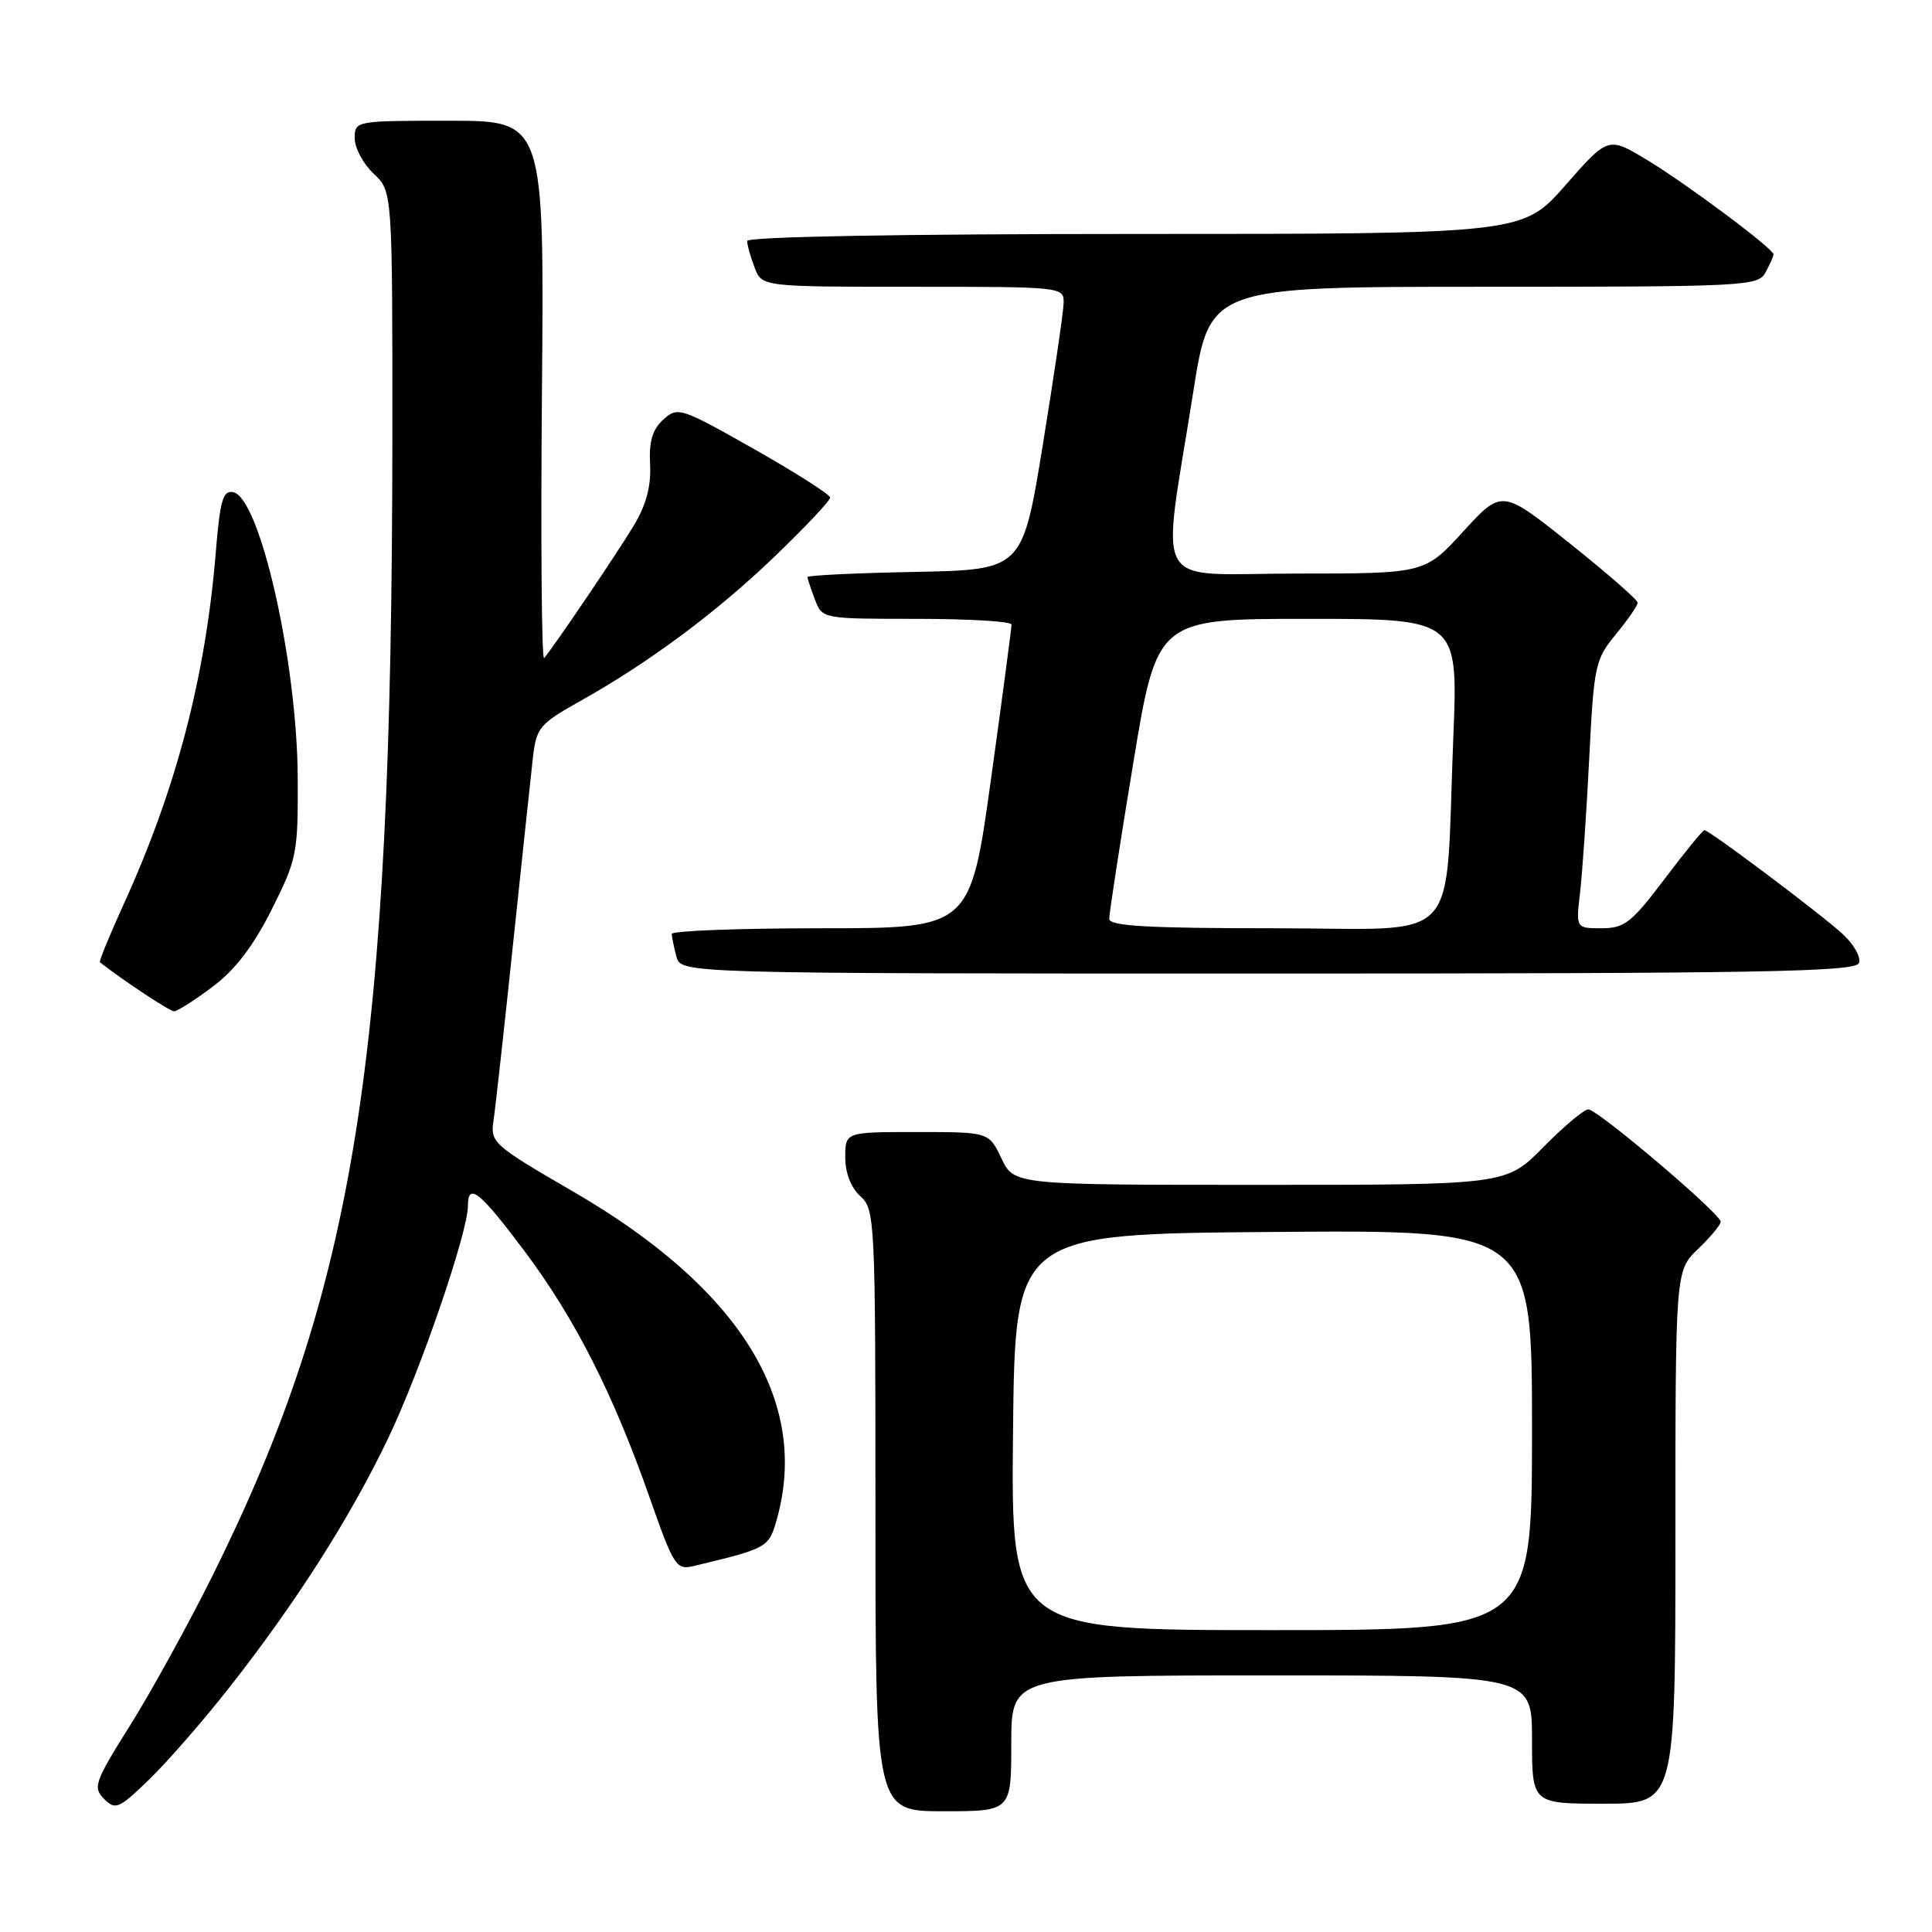 <?xml version="1.0" encoding="UTF-8" standalone="no"?>
<!DOCTYPE svg PUBLIC "-//W3C//DTD SVG 1.1//EN" "http://www.w3.org/Graphics/SVG/1.1/DTD/svg11.dtd" >
<svg xmlns="http://www.w3.org/2000/svg" xmlns:xlink="http://www.w3.org/1999/xlink" version="1.1" viewBox="0 0 256 256">
 <g >
 <path fill="currentColor"
d=" M 30.47 223.50 C 39.31 212.23 46.47 200.98 51.48 190.48 C 55.73 181.58 62.00 163.28 62.00 159.79 C 62.00 156.61 63.56 157.85 69.48 165.75 C 76.18 174.70 81.22 184.61 86.06 198.38 C 89.32 207.65 89.59 208.07 91.99 207.49 C 101.75 205.15 101.89 205.07 102.96 201.22 C 107.29 185.61 98.02 170.71 76.02 157.93 C 65.34 151.74 64.96 151.39 65.39 148.50 C 65.64 146.85 66.81 136.28 67.99 125.00 C 69.18 113.72 70.36 102.62 70.62 100.32 C 71.07 96.43 71.51 95.91 76.80 92.94 C 86.01 87.79 94.99 81.11 102.75 73.64 C 106.74 69.80 110.00 66.34 110.00 65.94 C 110.00 65.54 105.47 62.65 99.93 59.51 C 90.18 53.99 89.80 53.87 87.90 55.59 C 86.45 56.90 85.98 58.48 86.14 61.53 C 86.29 64.40 85.63 66.89 84.01 69.59 C 81.83 73.23 73.44 85.62 72.10 87.20 C 71.77 87.59 71.64 71.72 71.81 51.95 C 72.12 16.00 72.12 16.00 59.56 16.00 C 47.08 16.00 47.00 16.01 47.00 18.33 C 47.00 19.60 48.13 21.71 49.50 23.00 C 52.00 25.35 52.00 25.35 51.99 57.92 C 51.95 140.20 47.11 170.73 28.05 209.01 C 24.89 215.34 20.03 224.17 17.24 228.62 C 12.53 236.12 12.28 236.85 13.79 238.36 C 15.30 239.88 15.75 239.68 19.81 235.75 C 22.22 233.41 27.02 227.90 30.47 223.50 Z  M 134.00 231.00 C 134.00 222.00 134.00 222.00 168.50 222.00 C 203.00 222.00 203.00 222.00 203.00 230.50 C 203.00 239.00 203.00 239.00 212.50 239.00 C 222.00 239.00 222.00 239.00 222.00 203.69 C 222.00 168.37 222.00 168.37 225.00 165.50 C 226.65 163.92 228.00 162.29 228.00 161.89 C 228.00 160.83 211.71 147.01 210.46 147.00 C 209.89 147.00 207.21 149.25 204.50 152.00 C 199.58 157.00 199.58 157.00 166.97 157.00 C 134.37 157.00 134.37 157.00 132.70 153.50 C 131.03 150.00 131.03 150.00 121.52 150.00 C 112.00 150.00 112.00 150.00 112.00 153.35 C 112.00 155.42 112.76 157.38 114.00 158.50 C 115.94 160.25 116.00 161.58 116.00 200.15 C 116.00 240.00 116.00 240.00 125.00 240.00 C 134.00 240.00 134.00 240.00 134.00 231.00 Z  M 28.17 130.75 C 31.18 128.49 33.57 125.36 36.00 120.52 C 39.35 113.84 39.50 113.10 39.45 103.02 C 39.37 87.68 34.43 65.87 30.88 65.21 C 29.54 64.96 29.15 66.32 28.59 73.20 C 27.24 89.69 23.35 104.54 16.39 119.81 C 14.51 123.94 13.09 127.40 13.24 127.51 C 16.55 130.08 22.49 134.00 23.07 134.00 C 23.50 134.00 25.79 132.54 28.17 130.75 Z  M 246.32 127.61 C 246.61 126.85 245.65 125.12 244.17 123.77 C 241.28 121.11 226.49 110.00 225.84 110.00 C 225.63 110.00 223.24 112.92 220.54 116.50 C 216.18 122.27 215.24 123.00 212.22 123.00 C 208.81 123.00 208.81 123.00 209.37 118.25 C 209.67 115.64 210.22 107.66 210.58 100.52 C 211.20 88.15 211.36 87.39 214.11 84.05 C 215.70 82.12 217.00 80.24 217.00 79.86 C 217.00 79.48 212.95 75.95 208.00 72.00 C 199.01 64.83 199.01 64.83 193.90 70.41 C 188.80 76.00 188.80 76.00 171.76 76.00 C 152.26 76.00 153.87 78.85 158.12 51.89 C 160.31 38.00 160.31 38.00 196.62 38.00 C 231.49 38.00 232.97 37.92 233.96 36.07 C 234.53 35.00 235.00 33.94 235.00 33.71 C 235.00 32.96 223.61 24.45 218.30 21.23 C 213.10 18.08 213.10 18.08 207.43 24.54 C 201.76 31.00 201.76 31.00 150.38 31.00 C 119.18 31.00 99.00 31.37 99.00 31.93 C 99.00 32.45 99.44 34.02 99.98 35.43 C 100.95 38.00 100.95 38.00 120.98 38.00 C 141.00 38.00 141.00 38.00 140.93 40.25 C 140.89 41.49 139.64 49.92 138.17 59.00 C 135.48 75.50 135.48 75.50 121.24 75.78 C 113.41 75.93 107.00 76.24 107.00 76.46 C 107.00 76.69 107.44 78.02 107.98 79.43 C 108.95 82.00 108.95 82.00 121.48 82.00 C 128.36 82.00 134.01 82.34 134.03 82.75 C 134.04 83.16 132.82 92.39 131.31 103.25 C 128.57 123.00 128.57 123.00 108.79 123.00 C 97.90 123.00 89.01 123.34 89.01 123.75 C 89.02 124.16 89.30 125.51 89.63 126.75 C 90.23 129.00 90.23 129.00 168.01 129.00 C 233.36 129.00 245.87 128.78 246.32 127.61 Z  M 134.23 189.75 C 134.50 163.50 134.50 163.50 168.75 163.24 C 203.00 162.97 203.00 162.97 203.00 189.49 C 203.00 216.00 203.00 216.00 168.48 216.00 C 133.97 216.00 133.97 216.00 134.23 189.75 Z  M 146.98 121.75 C 146.97 121.06 148.39 111.84 150.14 101.25 C 153.31 82.00 153.31 82.00 173.26 82.00 C 193.21 82.00 193.21 82.00 192.57 97.75 C 191.42 125.92 194.16 123.00 168.91 123.00 C 152.06 123.00 147.00 122.71 146.98 121.75 Z "/>
</g>
</svg>